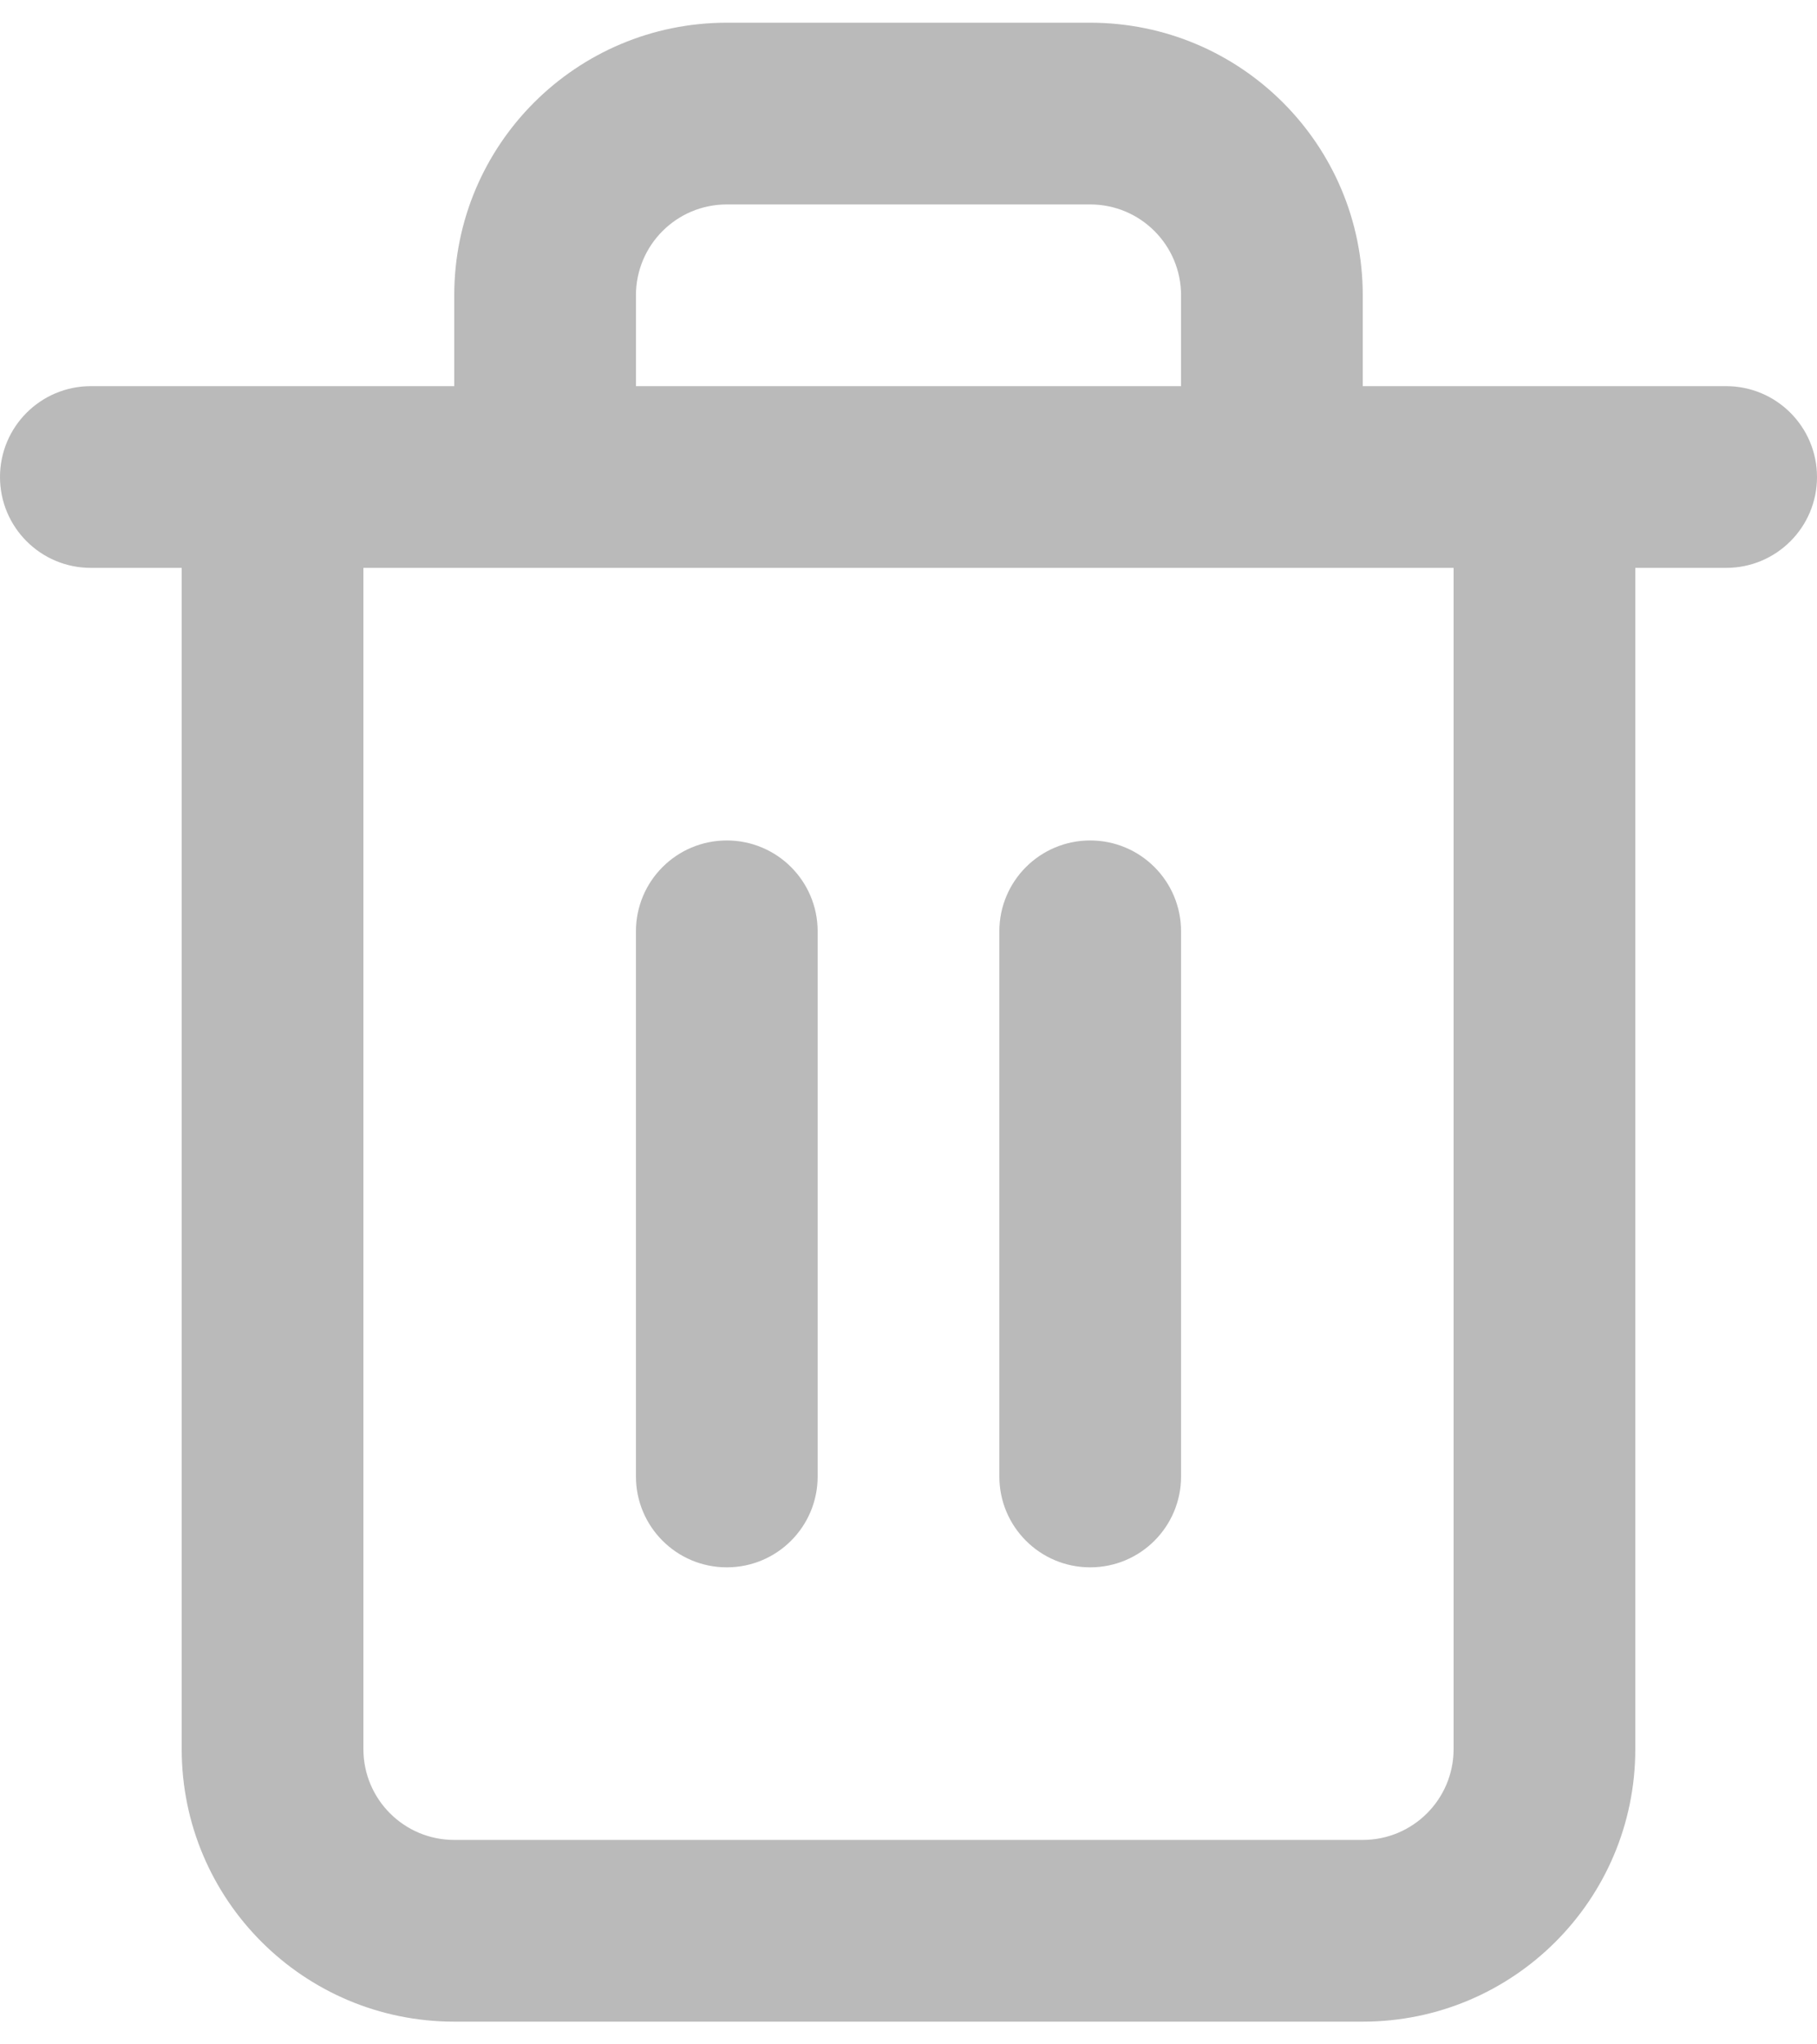 <?xml version="1.0" encoding="UTF-8"?>
<svg width="8px" height="9px" viewBox="0 0 8 9" version="1.1" xmlns="http://www.w3.org/2000/svg" xmlns:xlink="http://www.w3.org/1999/xlink">
    <!-- Generator: Sketch 49.3 (51167) - http://www.bohemiancoding.com/sketch -->
    <title>Editar</title>
    <desc>Created with Sketch.</desc>
    <defs>
        <path d="M6,1.7 L7.6,1.7 C7.821,1.7 8,1.879 8,2.1 C8,2.321 7.821,2.5 7.6,2.5 L7.2,2.5 L7.2,7.7 C7.2,8.363 6.663,8.9 6,8.9 L2,8.9 C1.337,8.9 0.8,8.363 0.8,7.7 L0.8,2.5 L0.4,2.5 C0.179,2.5 0,2.321 0,2.1 C0,1.879 0.179,1.7 0.4,1.7 L2,1.7 L2,1.3 C2,0.637 2.537,0.1 3.2,0.1 L4.8,0.1 C5.463,0.1 6,0.637 6,1.3 L6,1.7 Z M5.2,1.7 L5.2,1.3 C5.2,1.079 5.021,0.9 4.8,0.9 L3.2,0.9 C2.979,0.9 2.8,1.079 2.8,1.3 L2.8,1.7 L5.2,1.7 Z M6.4,2.5 L1.6,2.5 L1.6,7.7 C1.6,7.921 1.779,8.1 2,8.1 L6,8.1 C6.221,8.1 6.4,7.921 6.4,7.7 L6.4,2.5 Z M2.8,4.1 C2.8,3.879 2.979,3.7 3.2,3.7 C3.421,3.7 3.6,3.879 3.6,4.1 L3.6,6.5 C3.6,6.721 3.421,6.9 3.2,6.9 C2.979,6.9 2.8,6.721 2.8,6.5 L2.8,4.1 Z M4.4,4.1 C4.4,3.879 4.579,3.7 4.8,3.7 C5.021,3.7 5.2,3.879 5.2,4.1 L5.2,6.5 C5.2,6.721 5.021,6.9 4.8,6.9 C4.579,6.9 4.4,6.721 4.4,6.5 L4.4,4.1 Z" id="path-1"></path>
    </defs>
    <g id="Symbols" stroke="none" stroke-width="1" fill="none" fill-rule="evenodd">
        <g id="table-/-row-cliente" transform="translate(-1032, -17)">
            <g id="borrar" transform="translate(1029, 15)">
                <g id="Group-5" transform="translate(3, 2)">
                    <mask id="mask-2" fill="white">
                        <use xlink:href="#path-1"></use>
                    </mask>
                    <use id="Combined-Shape" fill="#BABABA" fill-rule="nonzero" xlink:href="#path-1"></use>
                </g>
            </g>
        </g>
    </g>
</svg>